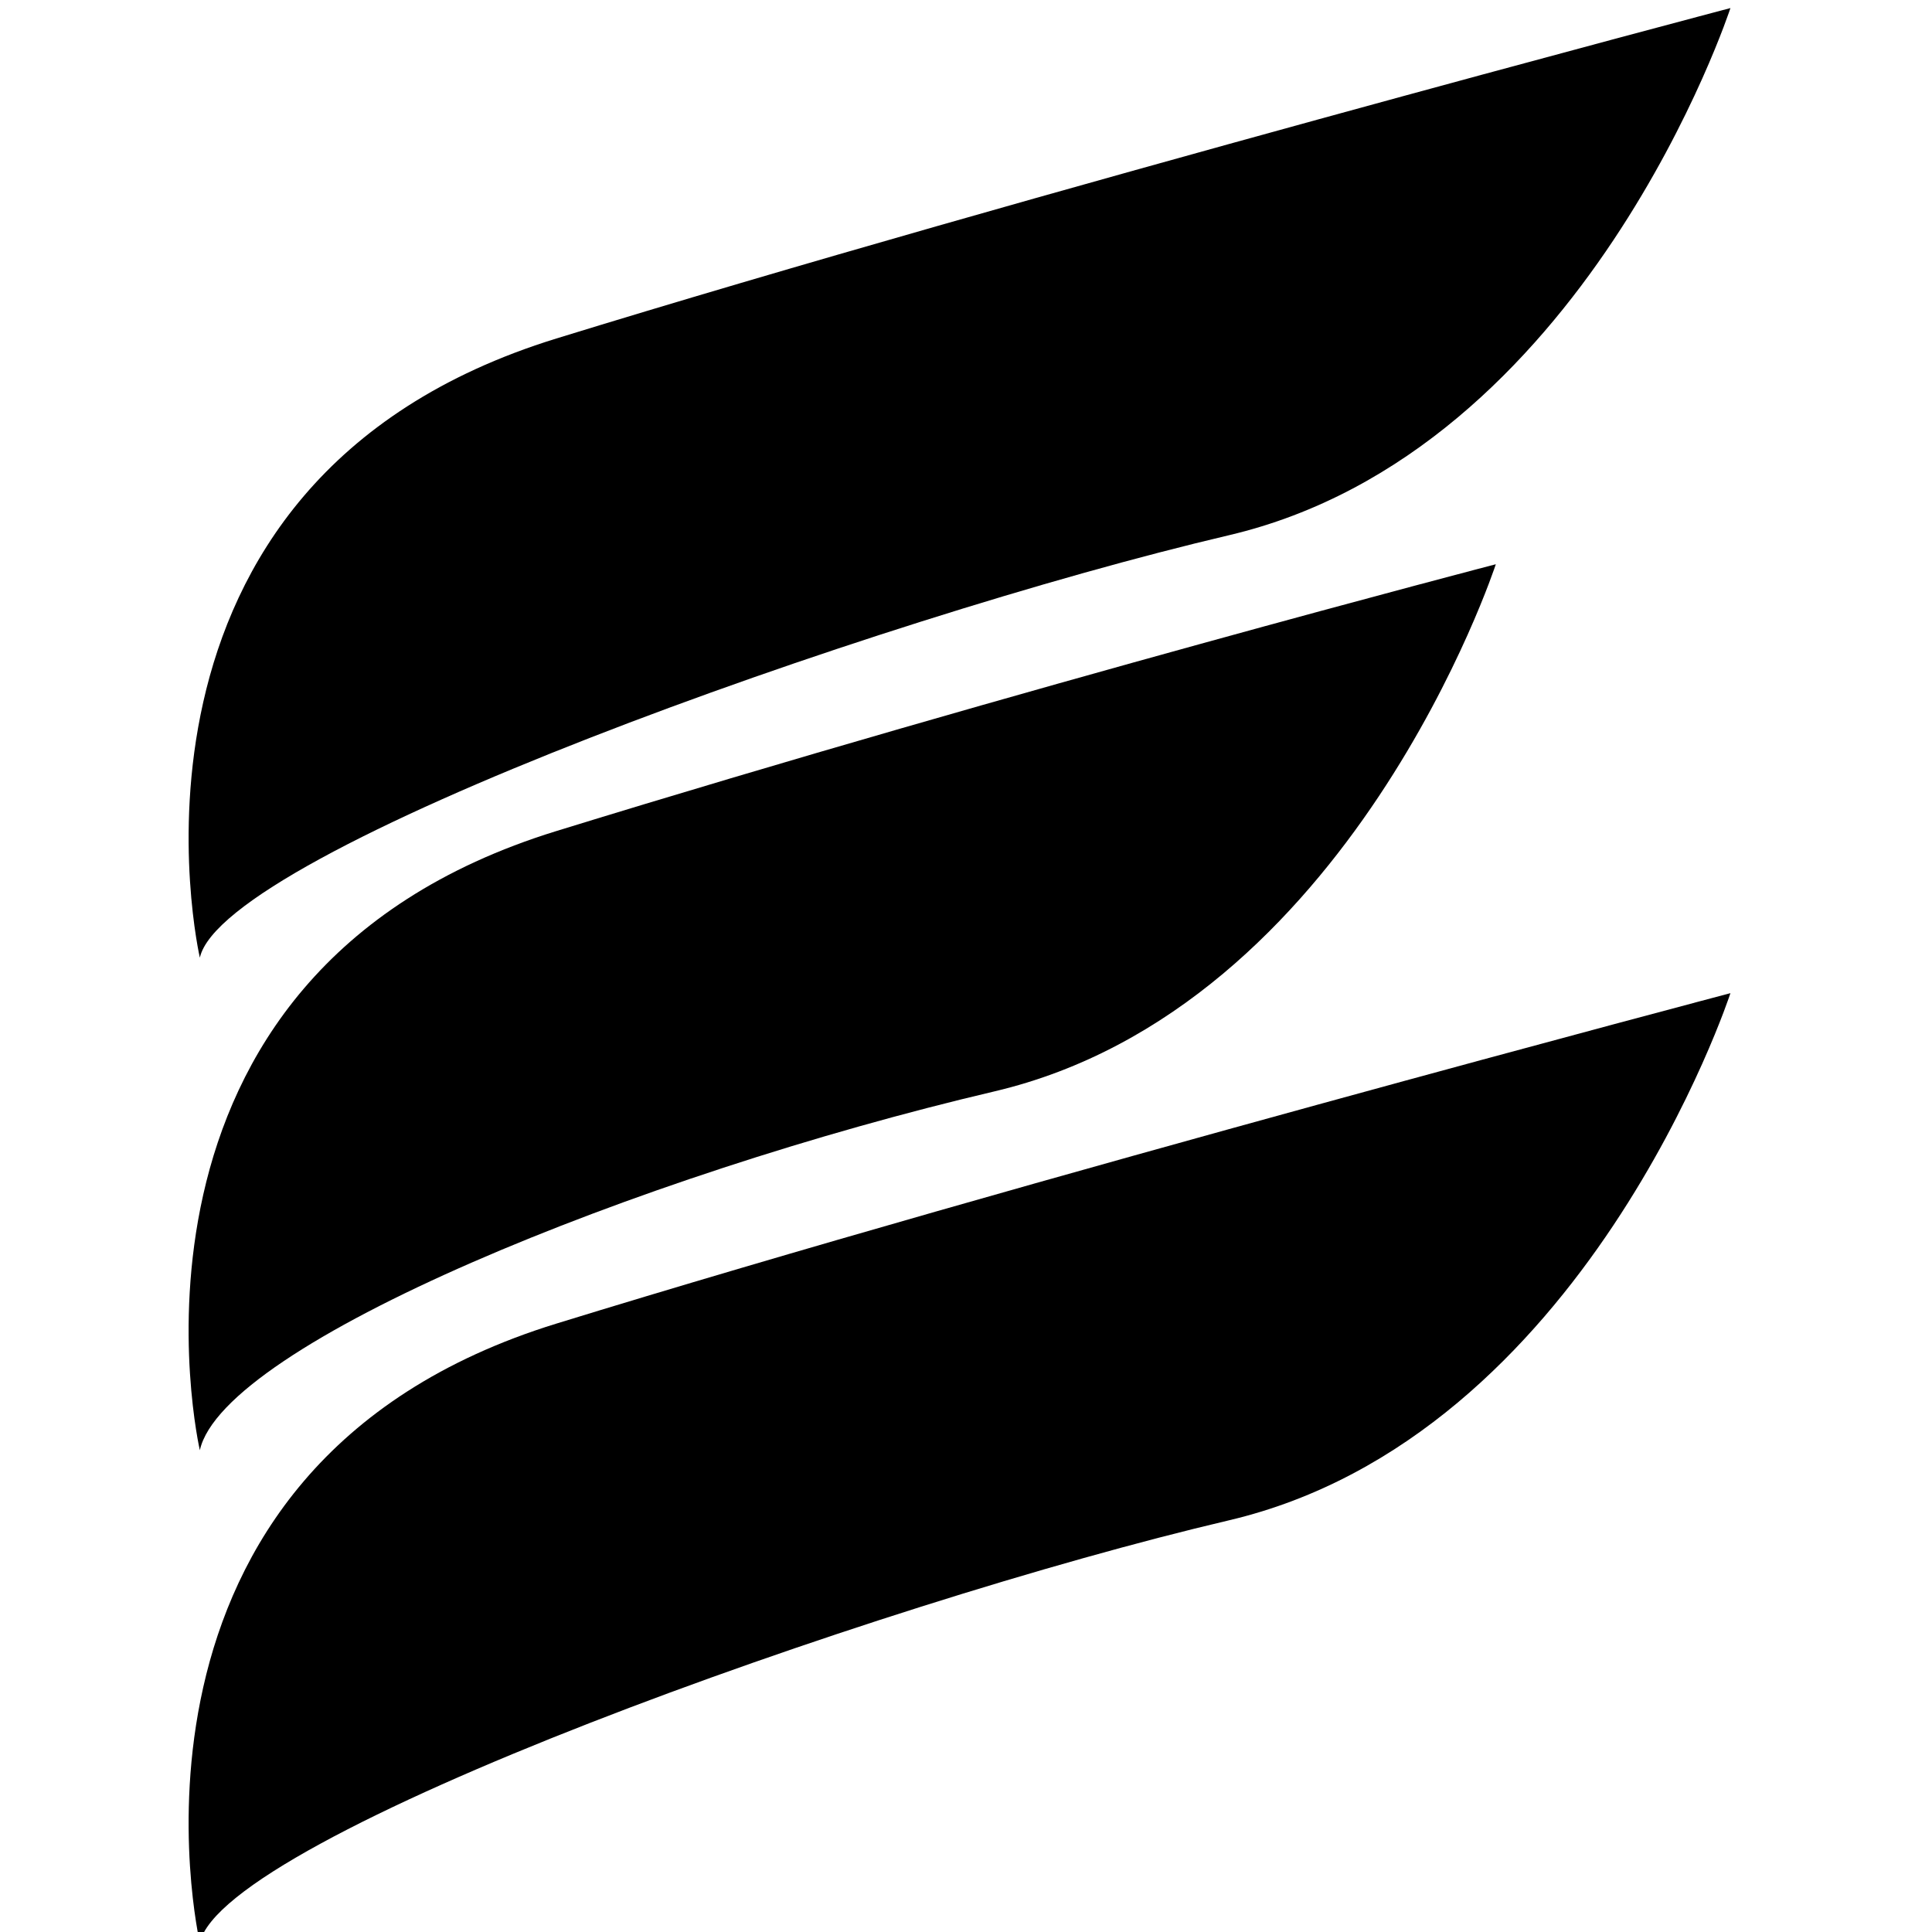 <?xml version="1.0" encoding="UTF-8" standalone="no"?>
<svg
   xmlns:dc="http://purl.org/dc/elements/1.1/"
   xmlns:cc="http://creativecommons.org/ns#"
   xmlns:rdf="http://www.w3.org/1999/02/22-rdf-syntax-ns#"
   xmlns:svg="http://www.w3.org/2000/svg"
   xmlns="http://www.w3.org/2000/svg"
   xml:space="preserve"
   enable-background="new 0 0 2000 2000"
   viewBox="0 0 450 450"
   height="450"
   width="450"
   y="0px"
   x="0px"
   id="Layer_1"
   version="1.1"><defs
     id="defs50" /><g
     style="fill:#000000"
     transform="matrix(0.896,0,0,0.949,-672.509,-582.48)"
     id="g23"><linearGradient
       id="SVGID_1_"
       gradientUnits="userSpaceOnUse"
       x1="799.598"
       y1="908.38"
       x2="1139.411"
       y2="908.38"
       gradientTransform="matrix(1,-0.266,0,1,-3.395229e-4,210.158)"><stop
         offset="0"
         style="stop-color:#2E3192"
         id="stop26" /><stop
         offset="1"
         style="stop-color:#29ABE2"
         id="stop28" /></linearGradient><path
       d="m 1139.411,752.271 c 0,0 -37.693,108.833 -130.398,129.392 -92.705,20.559 -200.383,61.985 -206.495,88.059 0,0 -28.524,-116.705 92.705,-151.976 121.229,-35.271 244.188,-65.475 244.188,-65.475 z"
       id="path30"
       style="fill:#000000" /><g
       style="fill:#000000"
       id="g32"><linearGradient
         id="SVGID_2_"
         gradientUnits="userSpaceOnUse"
         x1="799.598"
         y1="787.577"
         x2="1200.403"
         y2="787.577"
         gradientTransform="matrix(1,-0.266,0,1,-3.395229e-4,210.158)"><stop
           offset="0"
           style="stop-color:#2E3192"
           id="stop35" /><stop
           offset="1"
           style="stop-color:#29ABE2"
           id="stop37" /></linearGradient><path
         d="m 1200.403,615.762 c 0,0 -37.693,108.833 -130.397,129.392 -92.705,20.559 -261.374,77.604 -267.487,103.678 0,0 -28.524,-116.705 92.705,-151.976 121.229,-35.271 305.179,-81.094 305.179,-81.094 z"
         id="path39"
         style="fill:#000000" /><linearGradient
         id="SVGID_3_"
         gradientUnits="userSpaceOnUse"
         x1="799.598"
         y1="1029.355"
         x2="1200.403"
         y2="1029.355"
         gradientTransform="matrix(1,-0.266,0,1,-3.395229e-4,210.158)"><stop
           offset="0"
           style="stop-color:#2E3192"
           id="stop42" /><stop
           offset="1"
           style="stop-color:#29ABE2"
           id="stop44" /></linearGradient><path
         d="m 1200.403,857.541 c 0,0 -37.693,108.833 -130.397,129.392 -92.705,20.559 -261.374,77.604 -267.487,103.678 0,0 -28.524,-116.705 92.705,-151.975 121.229,-35.27 305.179,-81.095 305.179,-81.095 z"
         id="path46"
         style="fill:#000000" /></g></g></svg>
